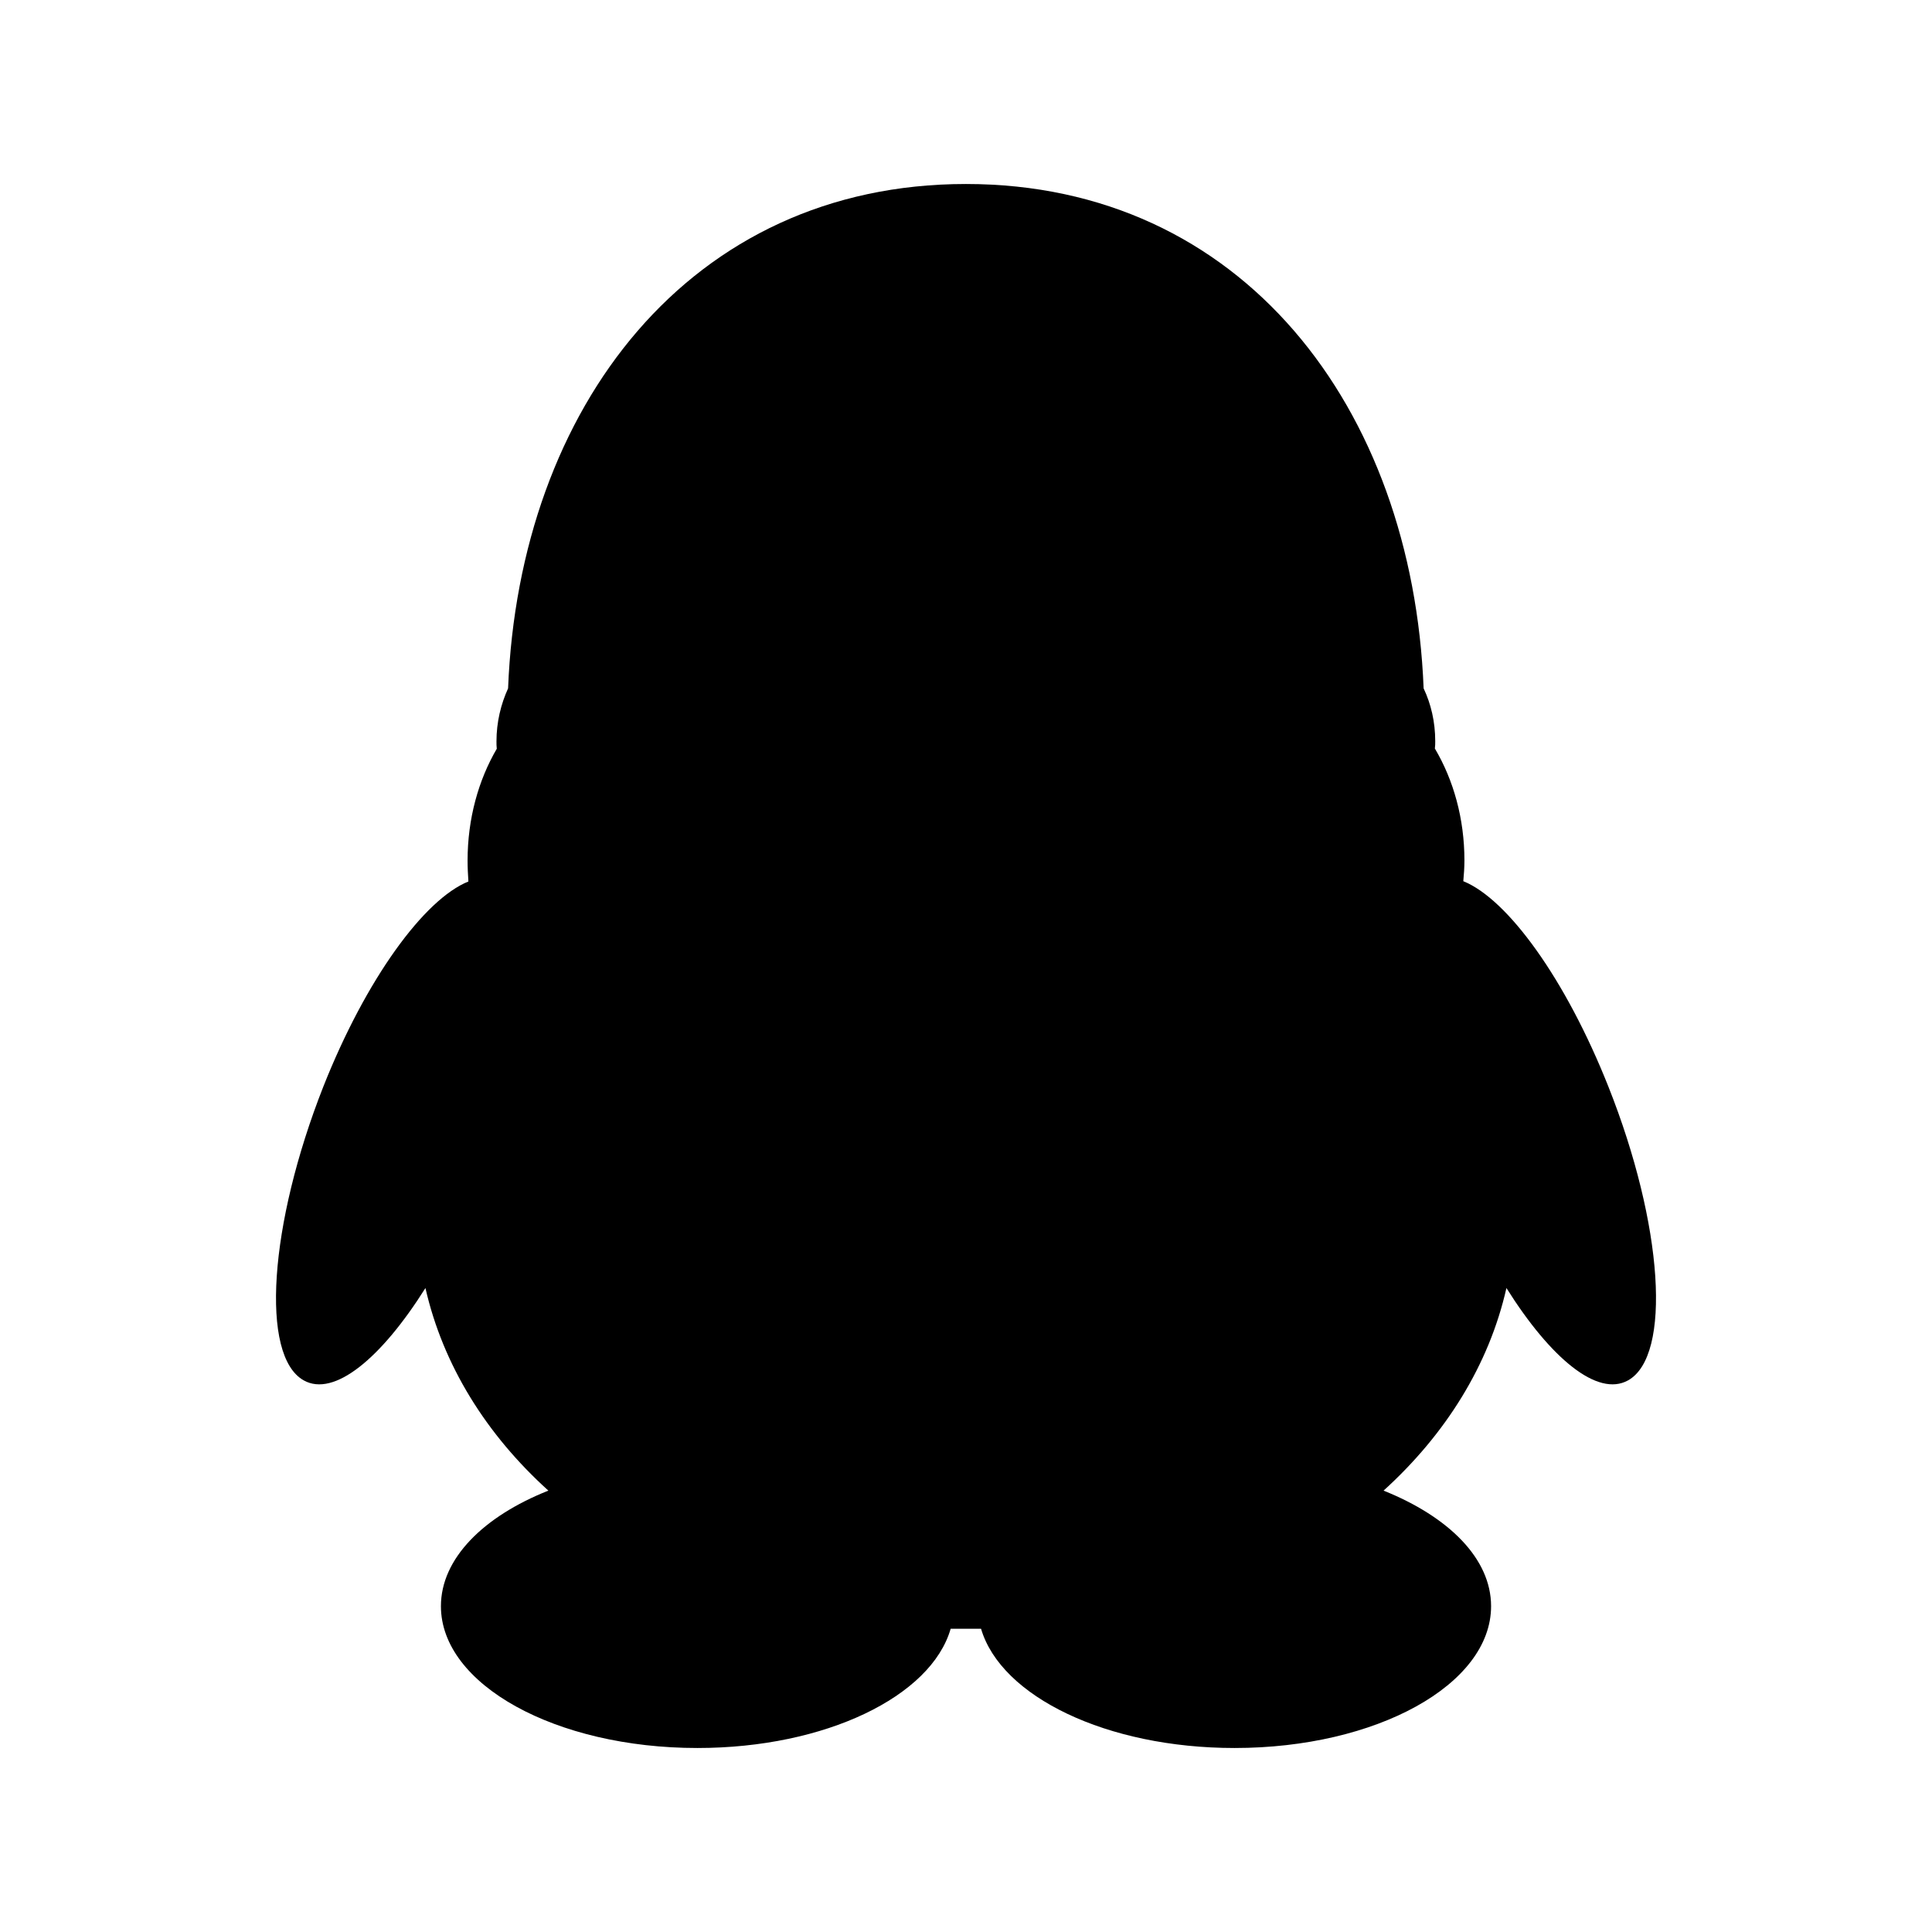 <?xml version="1.0" standalone="no"?><!DOCTYPE svg PUBLIC "-//W3C//DTD SVG 1.1//EN" "http://www.w3.org/Graphics/SVG/1.1/DTD/svg11.dtd"><svg class="icon" width="200px" height="200.00px" viewBox="0 0 1024 1024" version="1.1" xmlns="http://www.w3.org/2000/svg"><path d="M0 48.762 0 48.762 0 48.762 0 48.762zM0 48.762"  /><path d="M171.358 575.961c-28.775 73.062-33.534 142.729-10.36 155.673 16.033 8.985 40.993-11.565 64.491-48.949 9.322 40.941 32.296 77.675 65.157 107.371-34.403 13.672-56.947 36.004-56.947 61.252 0 41.587 60.876 75.168 135.958 75.168 67.738 0 123.854-27.268 134.21-63.195l16.113 0c10.556 35.928 66.548 63.195 134.366 63.195 75.166 0 135.958-33.581 135.958-75.168 0-25.248-22.5-47.416-56.987-61.252 32.74-29.697 55.873-66.429 65.122-107.371 23.493 37.384 48.333 57.933 64.446 48.949 23.294-12.944 18.649-82.611-10.395-155.673-22.699-57.206-53.456-99.445-76.908-108.908 0.319-3.482 0.594-7.325 0.594-11.006 0-22.173-5.792-42.642-15.668-59.312 0.194-1.333 0.194-2.585 0.194-3.92 0-10.236-2.262-19.745-6.152-27.96C748.634 215.936 658.274 97.524 511.964 97.524c-146.278 0-236.759 118.417-242.67 267.335-3.805 8.332-6.152 17.882-6.152 28.078 0 1.333 0 2.586 0.159 3.924-9.681 16.544-15.473 37.013-15.473 59.268 0 3.721 0.194 7.446 0.434 11.087C224.889 476.598 194.017 518.755 171.358 575.961L171.358 575.961zM171.358 575.961"  /></svg>